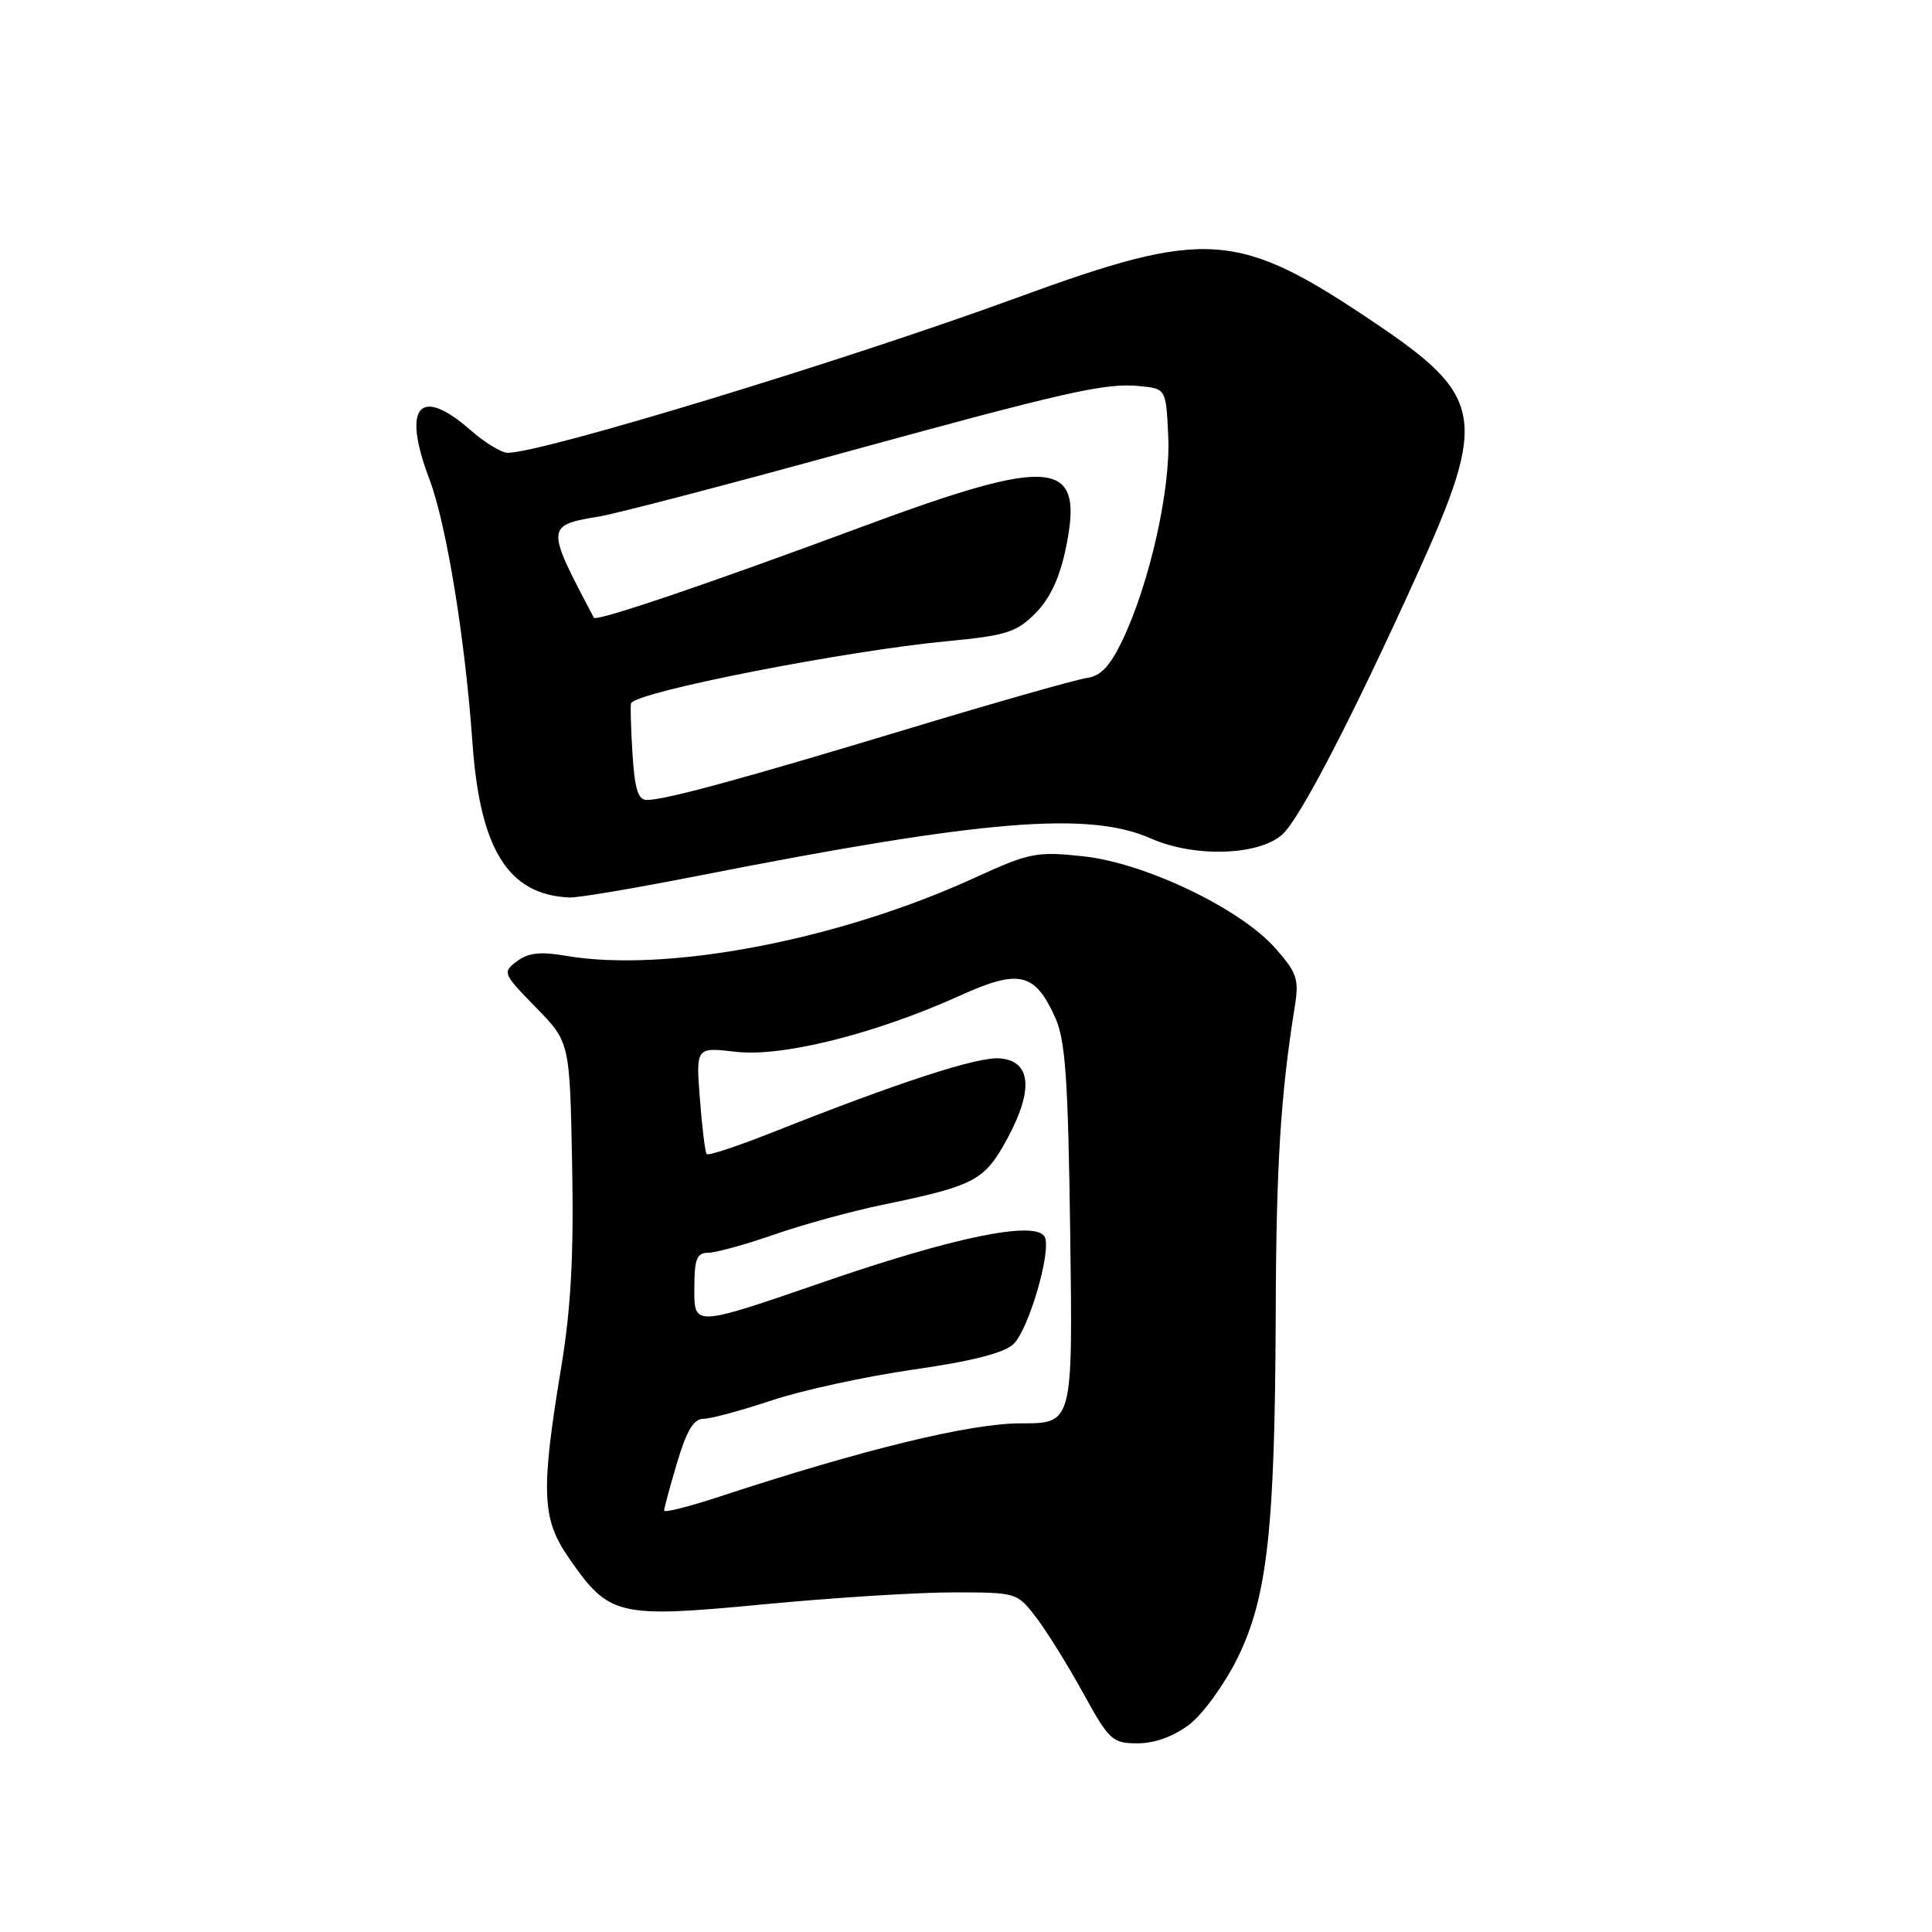 <?xml version="1.0" encoding="UTF-8" standalone="no"?>
<!DOCTYPE svg PUBLIC "-//W3C//DTD SVG 1.1//EN" "http://www.w3.org/Graphics/SVG/1.1/DTD/svg11.dtd" >
<svg xmlns="http://www.w3.org/2000/svg" xmlns:xlink="http://www.w3.org/1999/xlink" version="1.1" viewBox="0 0 256 256">
 <g >
 <path fill="currentColor"
d=" M 157.60 228.50 C 159.40 227.12 162.28 223.15 163.98 219.69 C 167.94 211.64 168.94 202.63 169.04 174.00 C 169.10 154.45 169.69 145.07 171.56 133.41 C 172.15 129.77 171.87 128.92 169.02 125.68 C 164.40 120.41 151.73 114.34 143.51 113.46 C 137.33 112.80 136.43 112.98 129.04 116.36 C 111.04 124.59 88.24 128.93 75.00 126.65 C 71.61 126.07 70.01 126.24 68.50 127.37 C 66.55 128.83 66.62 128.99 71.00 133.48 C 75.50 138.08 75.50 138.08 75.81 154.29 C 76.04 166.21 75.66 173.28 74.39 181.00 C 71.63 197.71 71.77 201.25 75.41 206.49 C 80.73 214.16 81.84 214.42 101.12 212.59 C 110.27 211.71 121.58 211.00 126.25 211.00 C 134.73 211.00 134.77 211.01 137.32 214.35 C 138.72 216.19 141.52 220.69 143.53 224.35 C 146.98 230.62 147.39 231.00 150.75 231.00 C 153.01 231.00 155.51 230.09 157.60 228.50 Z  M 92.50 116.05 C 130.35 108.60 144.26 107.46 152.52 111.11 C 158.26 113.65 166.82 113.38 169.93 110.56 C 172.25 108.47 179.29 94.87 187.86 75.94 C 197.12 55.49 196.62 52.53 182.32 42.88 C 163.98 30.51 159.99 30.22 134.69 39.47 C 111.95 47.79 71.84 60.00 67.28 60.00 C 66.45 60.00 64.23 58.65 62.35 57.00 C 55.57 51.05 53.23 53.83 56.90 63.50 C 59.15 69.43 61.63 84.63 62.60 98.39 C 63.60 112.61 67.36 118.60 75.50 118.92 C 76.60 118.97 84.25 117.67 92.50 116.05 Z  M 88.00 200.16 C 88.00 199.85 88.77 196.99 89.72 193.80 C 90.97 189.59 91.92 188.00 93.20 188.00 C 94.17 188.00 98.23 186.90 102.23 185.57 C 106.23 184.23 114.67 182.39 121.00 181.48 C 128.83 180.36 133.07 179.27 134.30 178.09 C 136.36 176.09 139.42 165.48 138.40 163.84 C 137.09 161.72 126.35 163.93 109.16 169.86 C 92.00 175.78 92.00 175.78 92.00 170.89 C 92.00 166.82 92.31 166.00 93.83 166.00 C 94.83 166.00 98.77 164.91 102.58 163.59 C 106.38 162.26 112.88 160.48 117.00 159.63 C 129.16 157.12 130.44 156.44 133.44 150.94 C 136.98 144.42 136.65 140.60 132.50 140.24 C 129.59 139.98 119.17 143.37 102.26 150.08 C 97.72 151.88 93.85 153.16 93.64 152.92 C 93.43 152.69 93.03 149.41 92.74 145.62 C 92.21 138.75 92.21 138.75 97.50 139.37 C 103.64 140.09 116.03 136.98 127.21 131.92 C 135.03 128.37 137.13 128.86 139.82 134.83 C 141.18 137.85 141.53 142.93 141.81 163.56 C 142.15 188.61 142.15 188.61 135.32 188.60 C 128.62 188.58 114.47 192.02 95.25 198.34 C 91.26 199.65 88.00 200.47 88.00 200.16 Z  M 83.80 99.75 C 83.59 96.31 83.51 93.35 83.62 93.17 C 84.57 91.62 111.85 86.27 125.42 84.97 C 133.30 84.22 134.67 83.79 137.17 81.29 C 139.11 79.35 140.40 76.61 141.22 72.68 C 143.72 60.76 139.72 60.34 114.19 69.81 C 93.78 77.39 78.98 82.41 78.69 81.85 C 72.28 69.72 72.28 69.63 79.48 68.42 C 81.69 68.05 95.42 64.47 110.00 60.47 C 141.59 51.80 146.41 50.71 151.00 51.16 C 154.50 51.50 154.50 51.50 154.80 57.82 C 155.13 64.86 152.33 77.30 148.71 84.88 C 147.08 88.28 145.84 89.59 144.00 89.84 C 142.62 90.03 132.05 93.03 120.50 96.52 C 98.09 103.29 88.14 106.00 85.69 106.00 C 84.54 106.00 84.09 104.50 83.80 99.75 Z "/>
</g>
</svg>